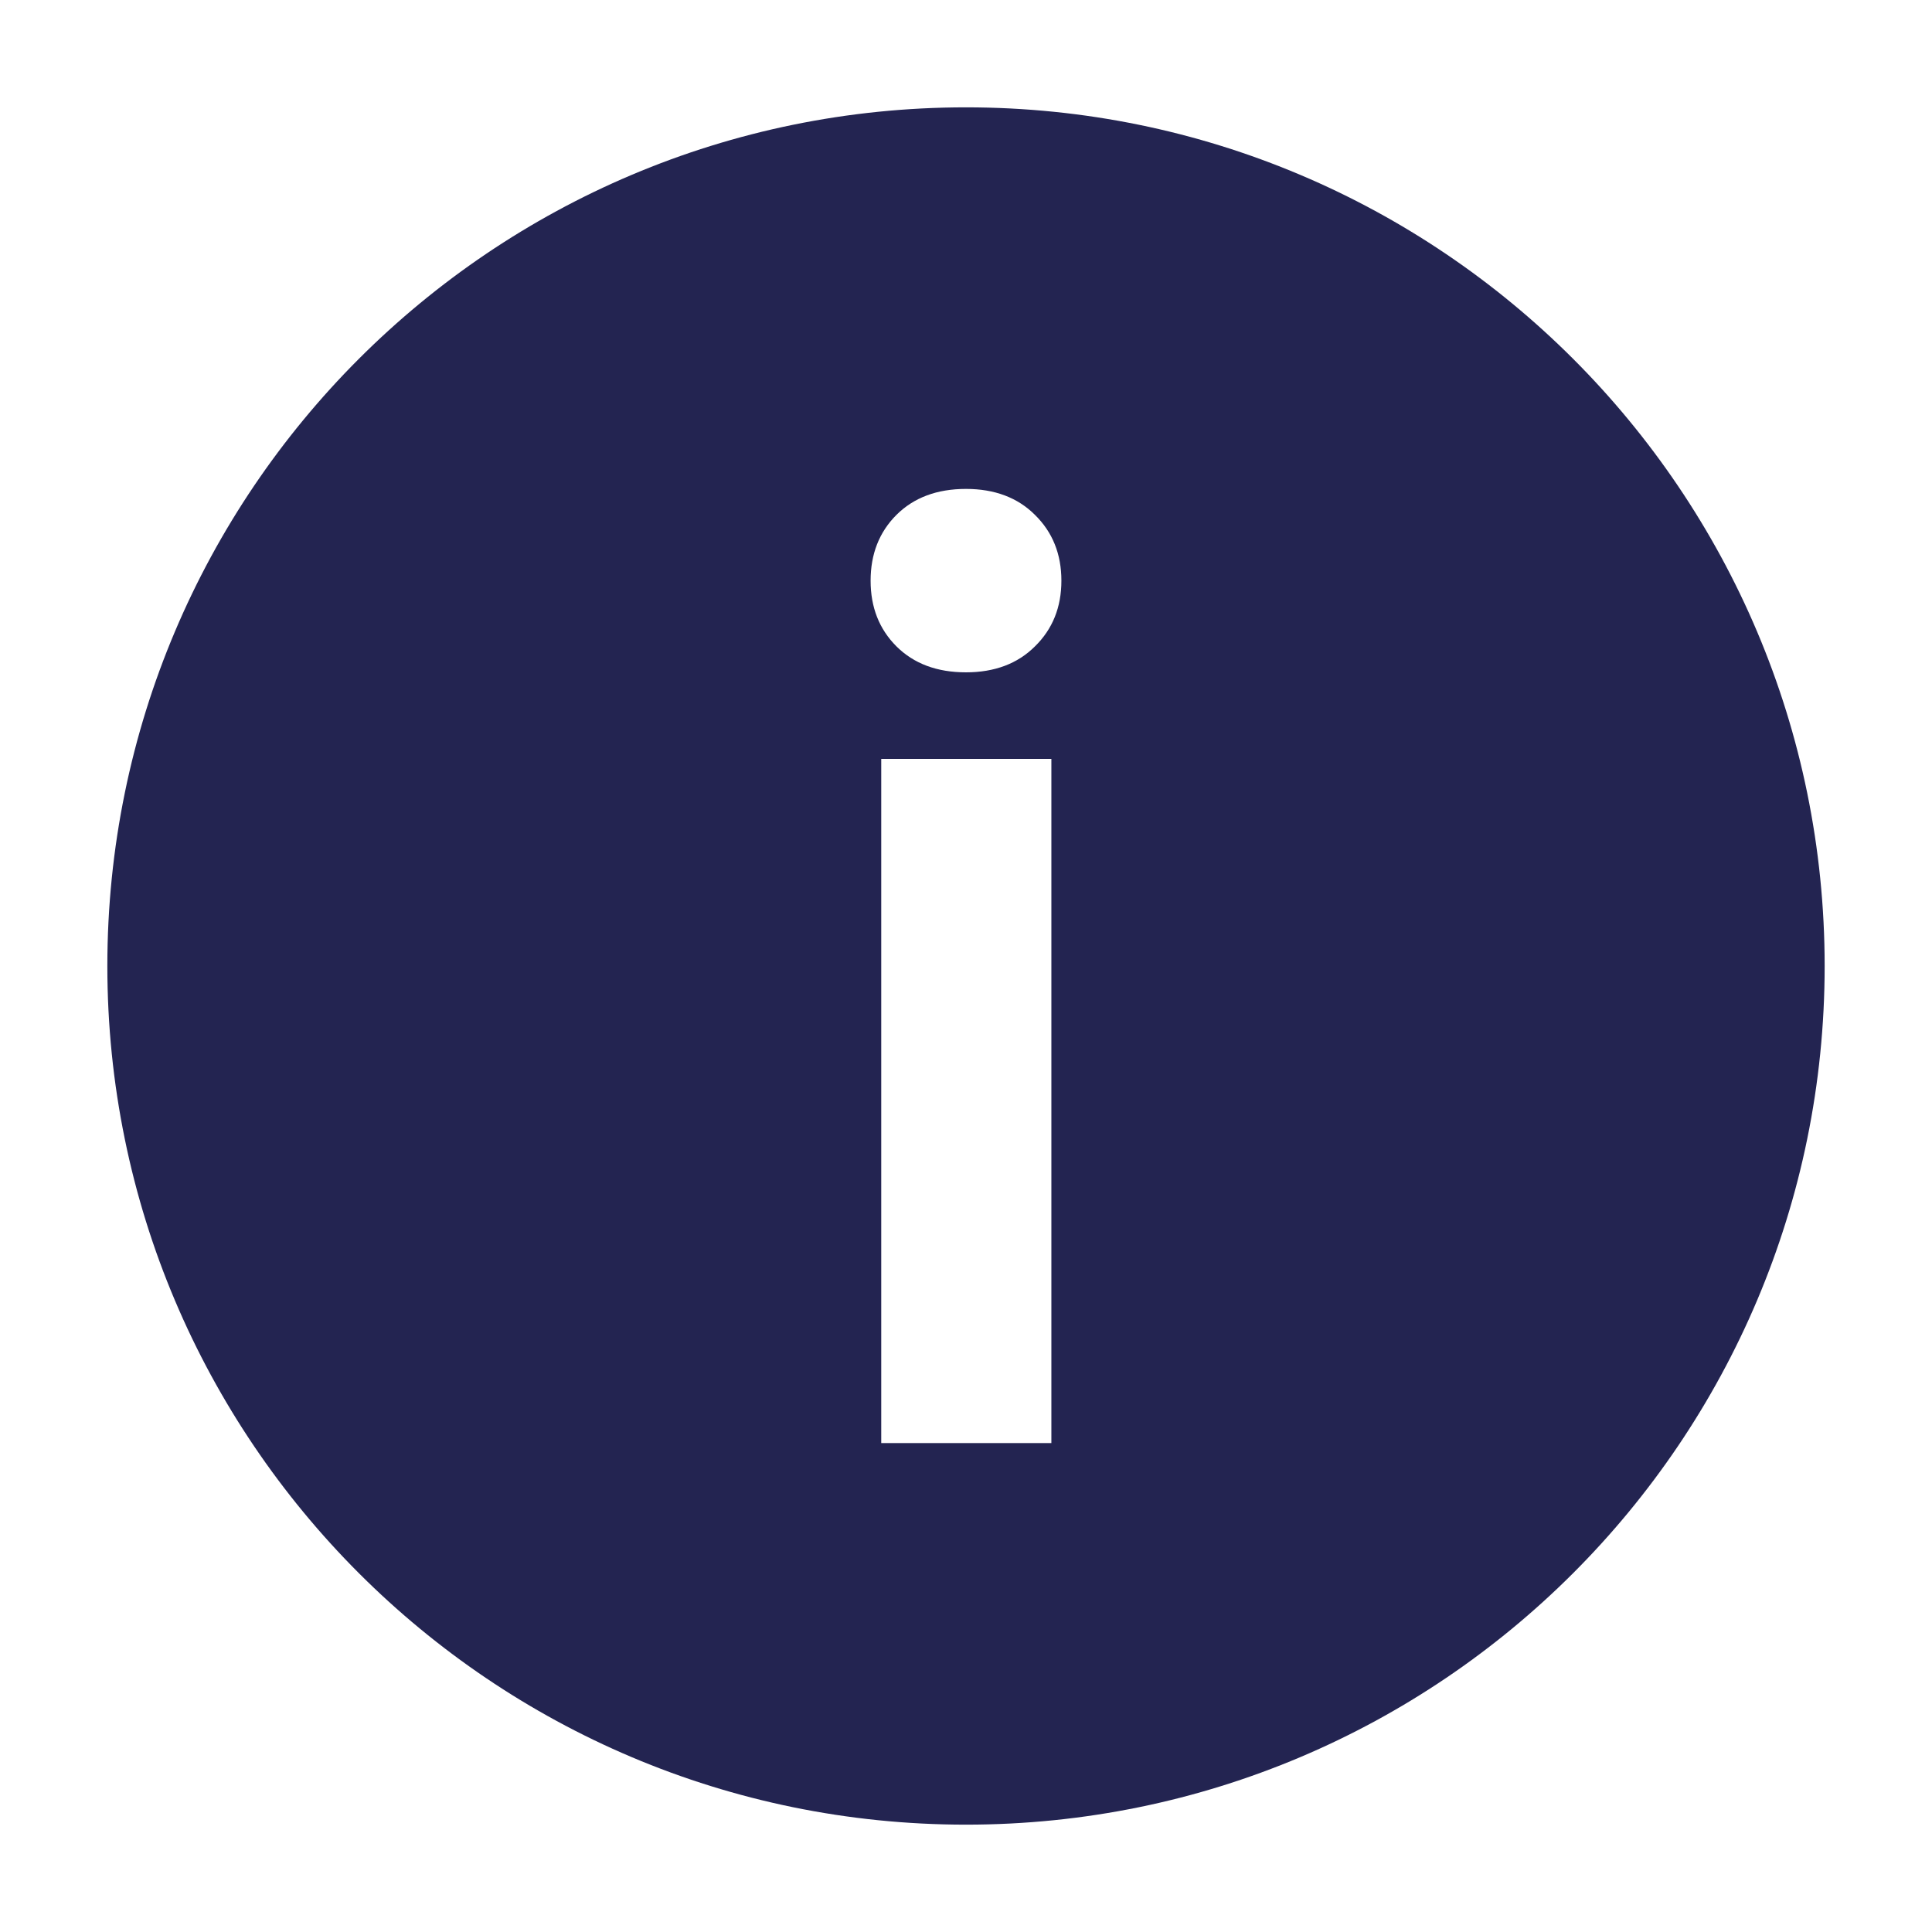 <svg width="16" height="16" viewBox="0 0 16 16" fill="none" xmlns="http://www.w3.org/2000/svg">
  <g id="&#208;&#152;&#208;&#186;&#208;&#190;&#208;&#189;&#208;&#186;&#208;&#184;/Info">
    <path id="icon" fill-rule="evenodd" clip-rule="evenodd"
      d="M8 0.889C4.073 0.889 0.889 4.073 0.889 8C0.889 11.927 4.073 15.111 8 15.111C11.927 15.111 15.111 11.927 15.111 8C15.111 4.073 11.927 0.889 8 0.889ZM8.707 11.951V6.285H7.298V11.951H8.707ZM7.424 4.264C7.281 4.407 7.21 4.589 7.21 4.809C7.21 5.029 7.281 5.21 7.424 5.353C7.568 5.496 7.759 5.568 8 5.568C8.237 5.568 8.428 5.496 8.571 5.353C8.717 5.21 8.79 5.029 8.79 4.809C8.79 4.589 8.717 4.407 8.571 4.264C8.428 4.121 8.237 4.049 8 4.049C7.759 4.049 7.568 4.121 7.424 4.264Z"
      fill="#232451" />
  </g>
</svg>
